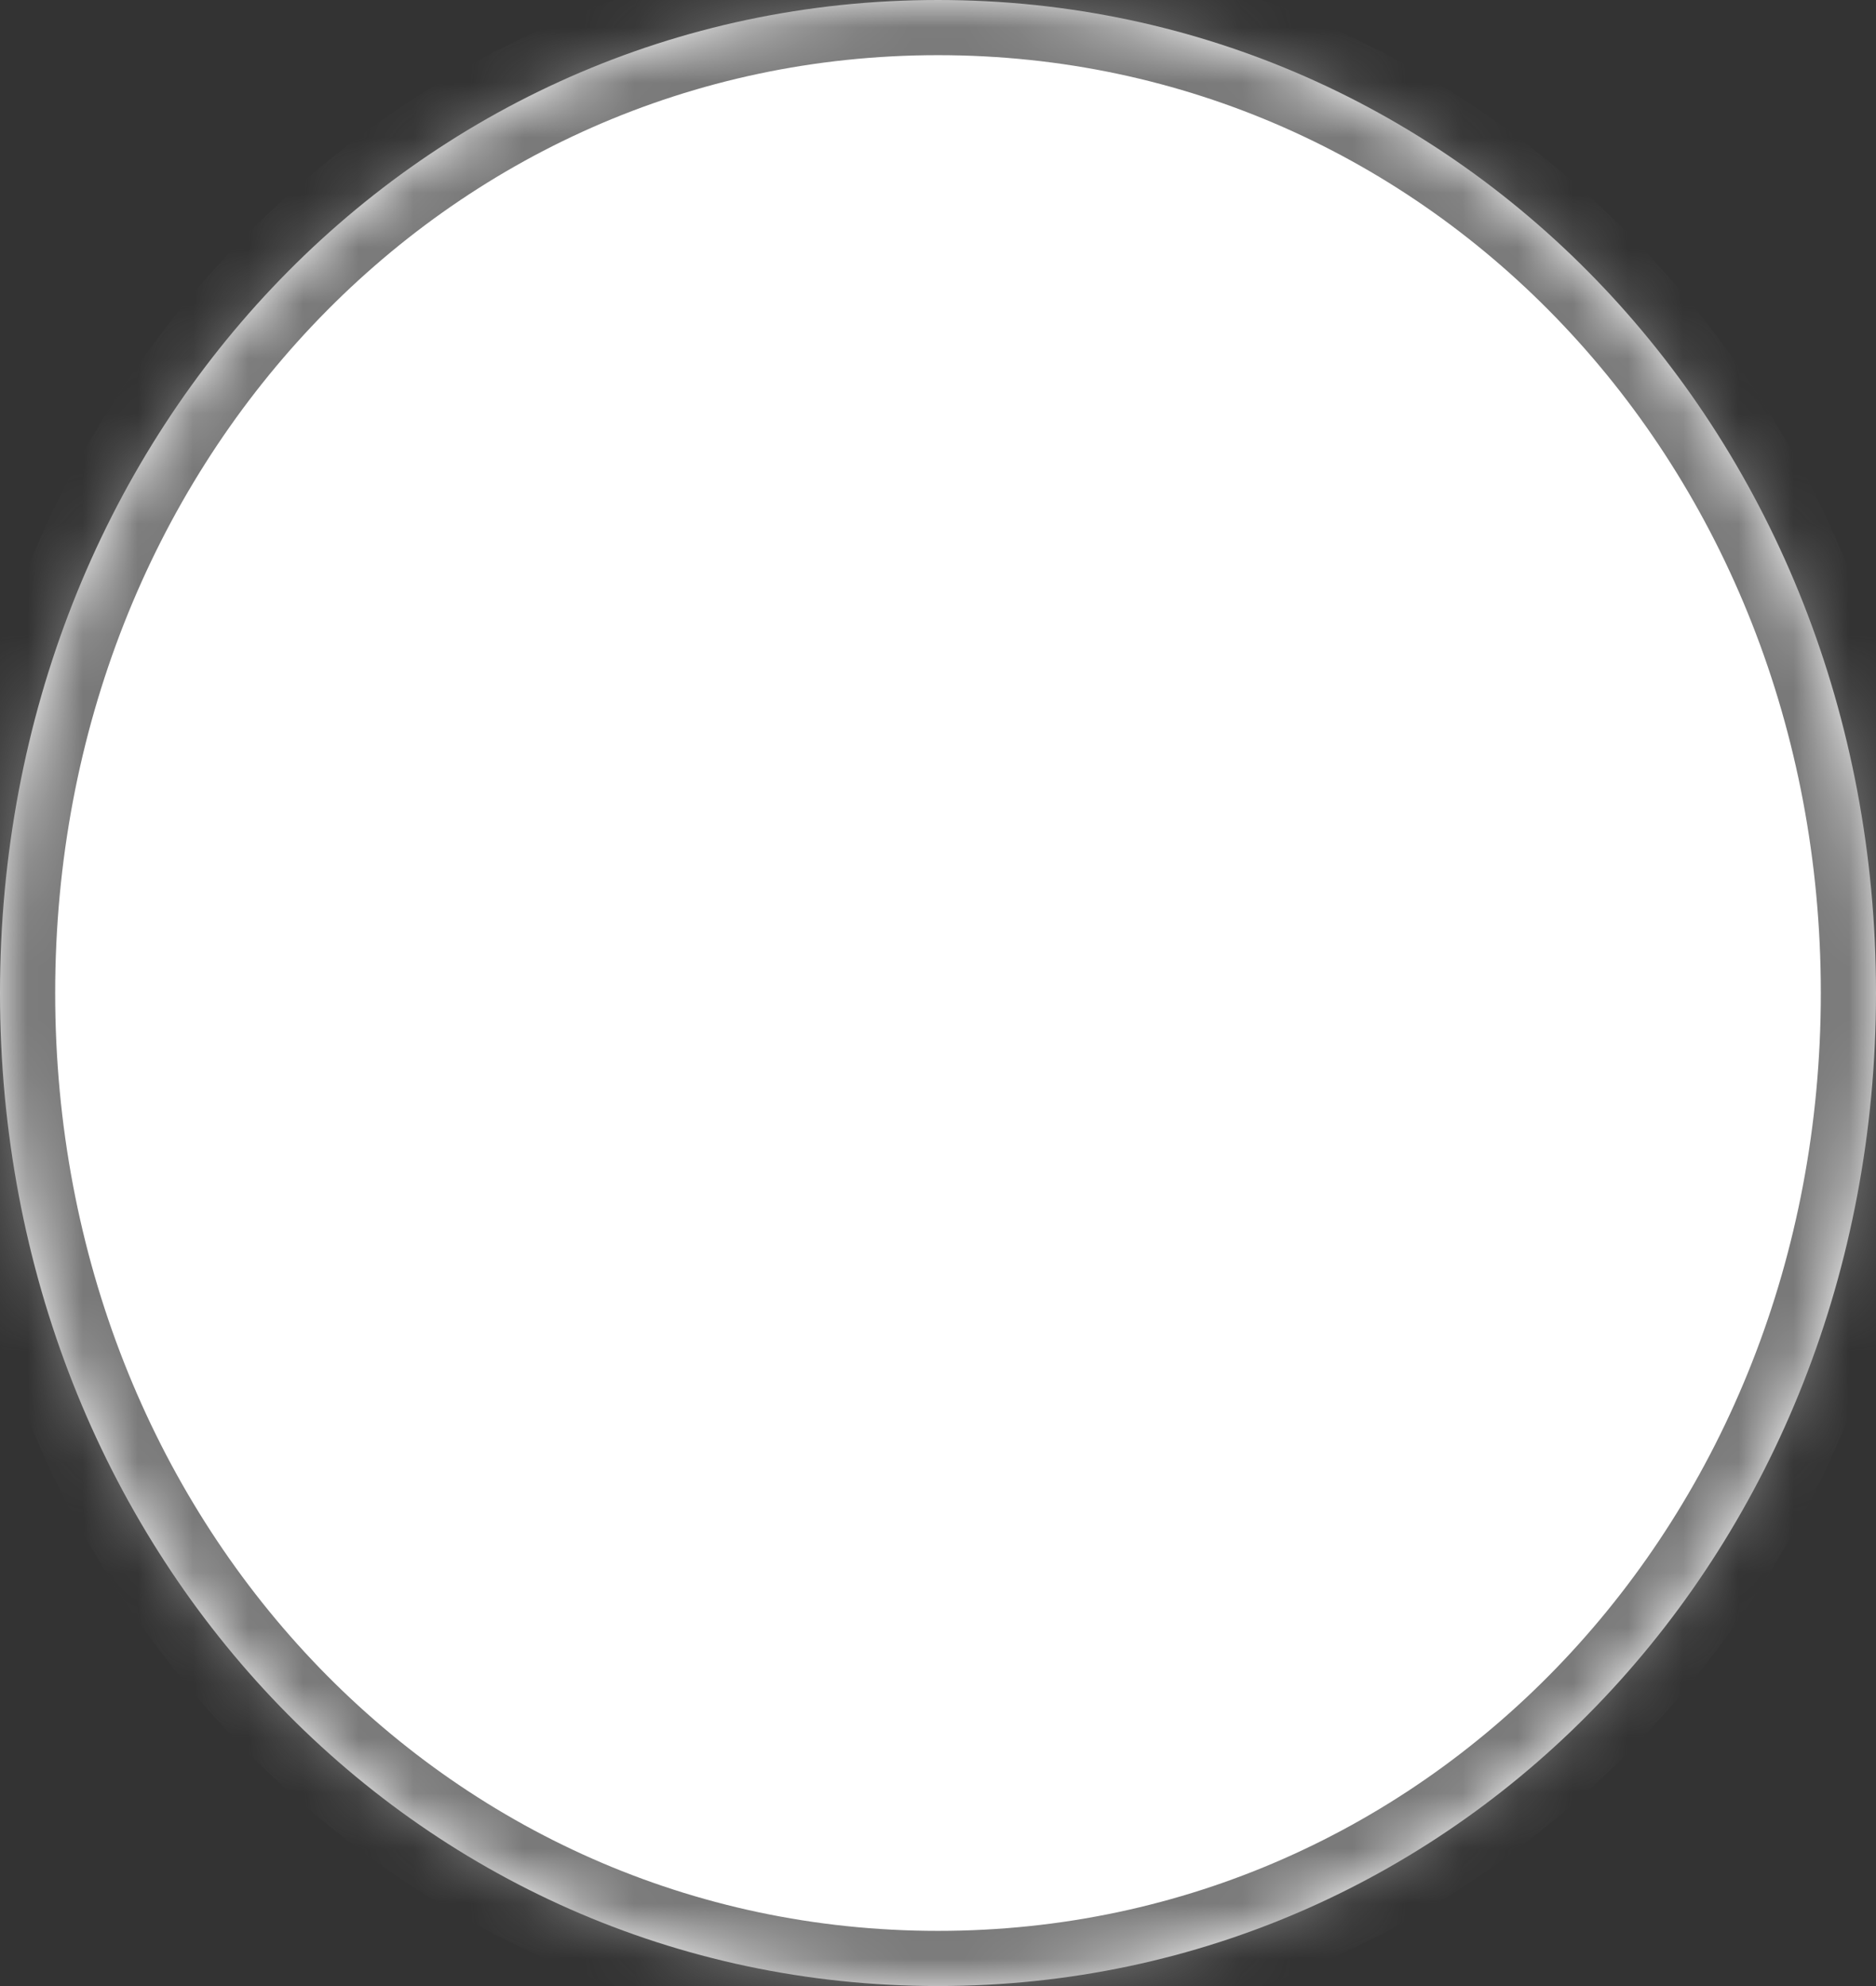 ﻿<?xml version="1.0" encoding="utf-8"?>
<svg version="1.1" xmlns:xlink="http://www.w3.org/1999/xlink" width="34px" height="36px" xmlns="http://www.w3.org/2000/svg">
  <rect width="100%" height="100%" fill="#333333" stroke="none"/>
  <defs>
    <pattern id="BGPattern" patternUnits="userSpaceOnUse" alignment="0 0" imageRepeat="None" />
    <mask fill="white" id="Clip266">
      <path d="M 0 18  C 0 7.92  7.48 0  17 0  C 26.52 0  34 7.92  34 18  C 34 28.08  26.52 36  17 36  C 7.48 36  0 28.08  0 18  Z " fill-rule="evenodd" />
    </mask>
  </defs>
  <g transform="matrix(1 0 0 1 -50 -538 )">
    <path d="M 0 18  C 0 7.92  7.48 0  17 0  C 26.52 0  34 7.92  34 18  C 34 28.08  26.52 36  17 36  C 7.48 36  0 28.08  0 18  Z " fill-rule="nonzero" fill="rgba(255, 255, 255, 1)" stroke="none" transform="matrix(1 0 0 1 50 538 )" class="fill" />
    <path d="M 0 18  C 0 7.92  7.48 0  17 0  C 26.52 0  34 7.92  34 18  C 34 28.08  26.52 36  17 36  C 7.48 36  0 28.08  0 18  Z " stroke-width="2" stroke-dasharray="0" stroke="rgba(121, 121, 121, 1)" fill="none" transform="matrix(1 0 0 1 50 538 )" class="stroke" mask="url(#Clip266)" />
  </g>
</svg>